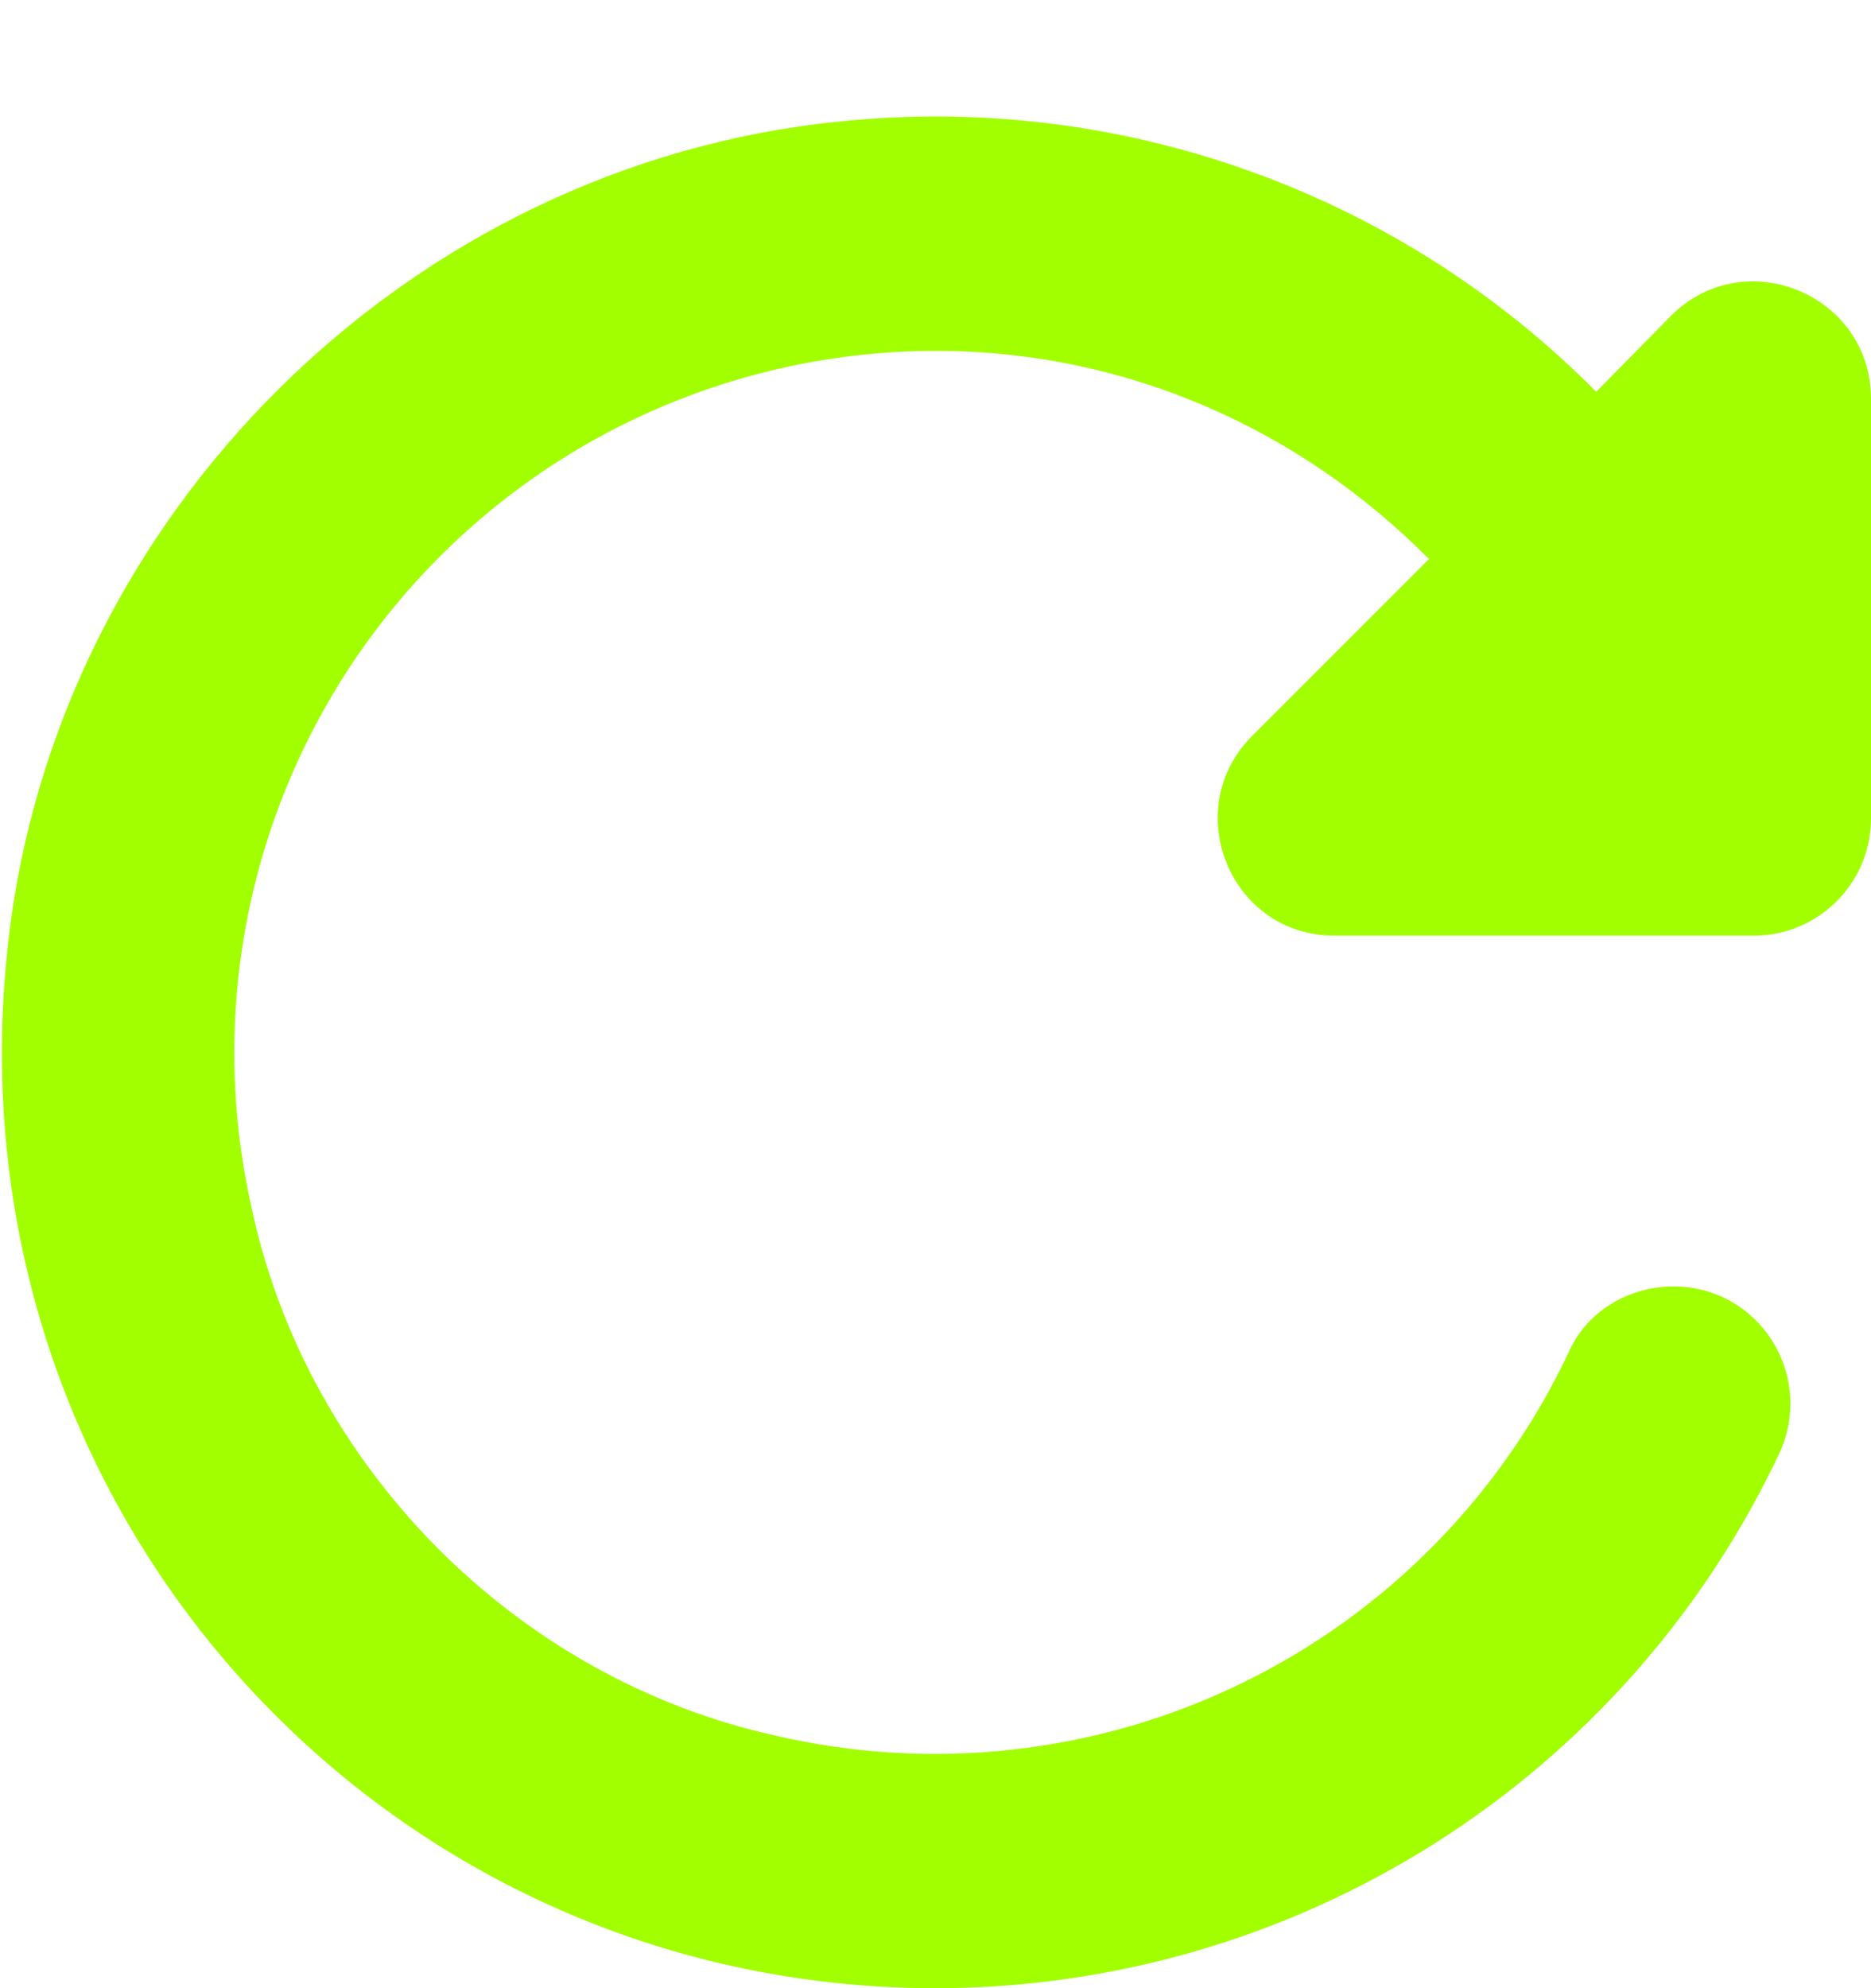 <svg width="16" height="17" viewBox="0 0 16 17" fill="none" xmlns="http://www.w3.org/2000/svg">
<path d="M13.65 3.35C12.812 2.504 11.795 1.857 10.673 1.458C9.551 1.058 8.354 0.915 7.17 1.04C3.5 1.41 0.48 4.39 0.07 8.06C-0.48 12.91 3.27 17 8 17C9.51 17 10.989 16.571 12.266 15.764C13.542 14.957 14.563 13.804 15.21 12.44C15.53 11.77 15.05 11 14.31 11C13.94 11 13.59 11.2 13.43 11.53C12.85 12.779 11.857 13.79 10.618 14.393C9.38 14.995 7.971 15.153 6.63 14.84C4.41 14.35 2.62 12.54 2.15 10.32C1.953 9.442 1.955 8.531 2.157 7.654C2.359 6.778 2.755 5.958 3.317 5.255C3.879 4.552 4.591 3.984 5.402 3.594C6.213 3.204 7.101 3.001 8 3C9.66 3 11.14 3.69 12.22 4.78L10.71 6.29C10.08 6.92 10.52 8 11.41 8H15C15.55 8 16 7.55 16 7V3.41C16 2.52 14.92 2.07 14.29 2.7L13.65 3.35Z" fill="#A1FF00"/>
</svg>
